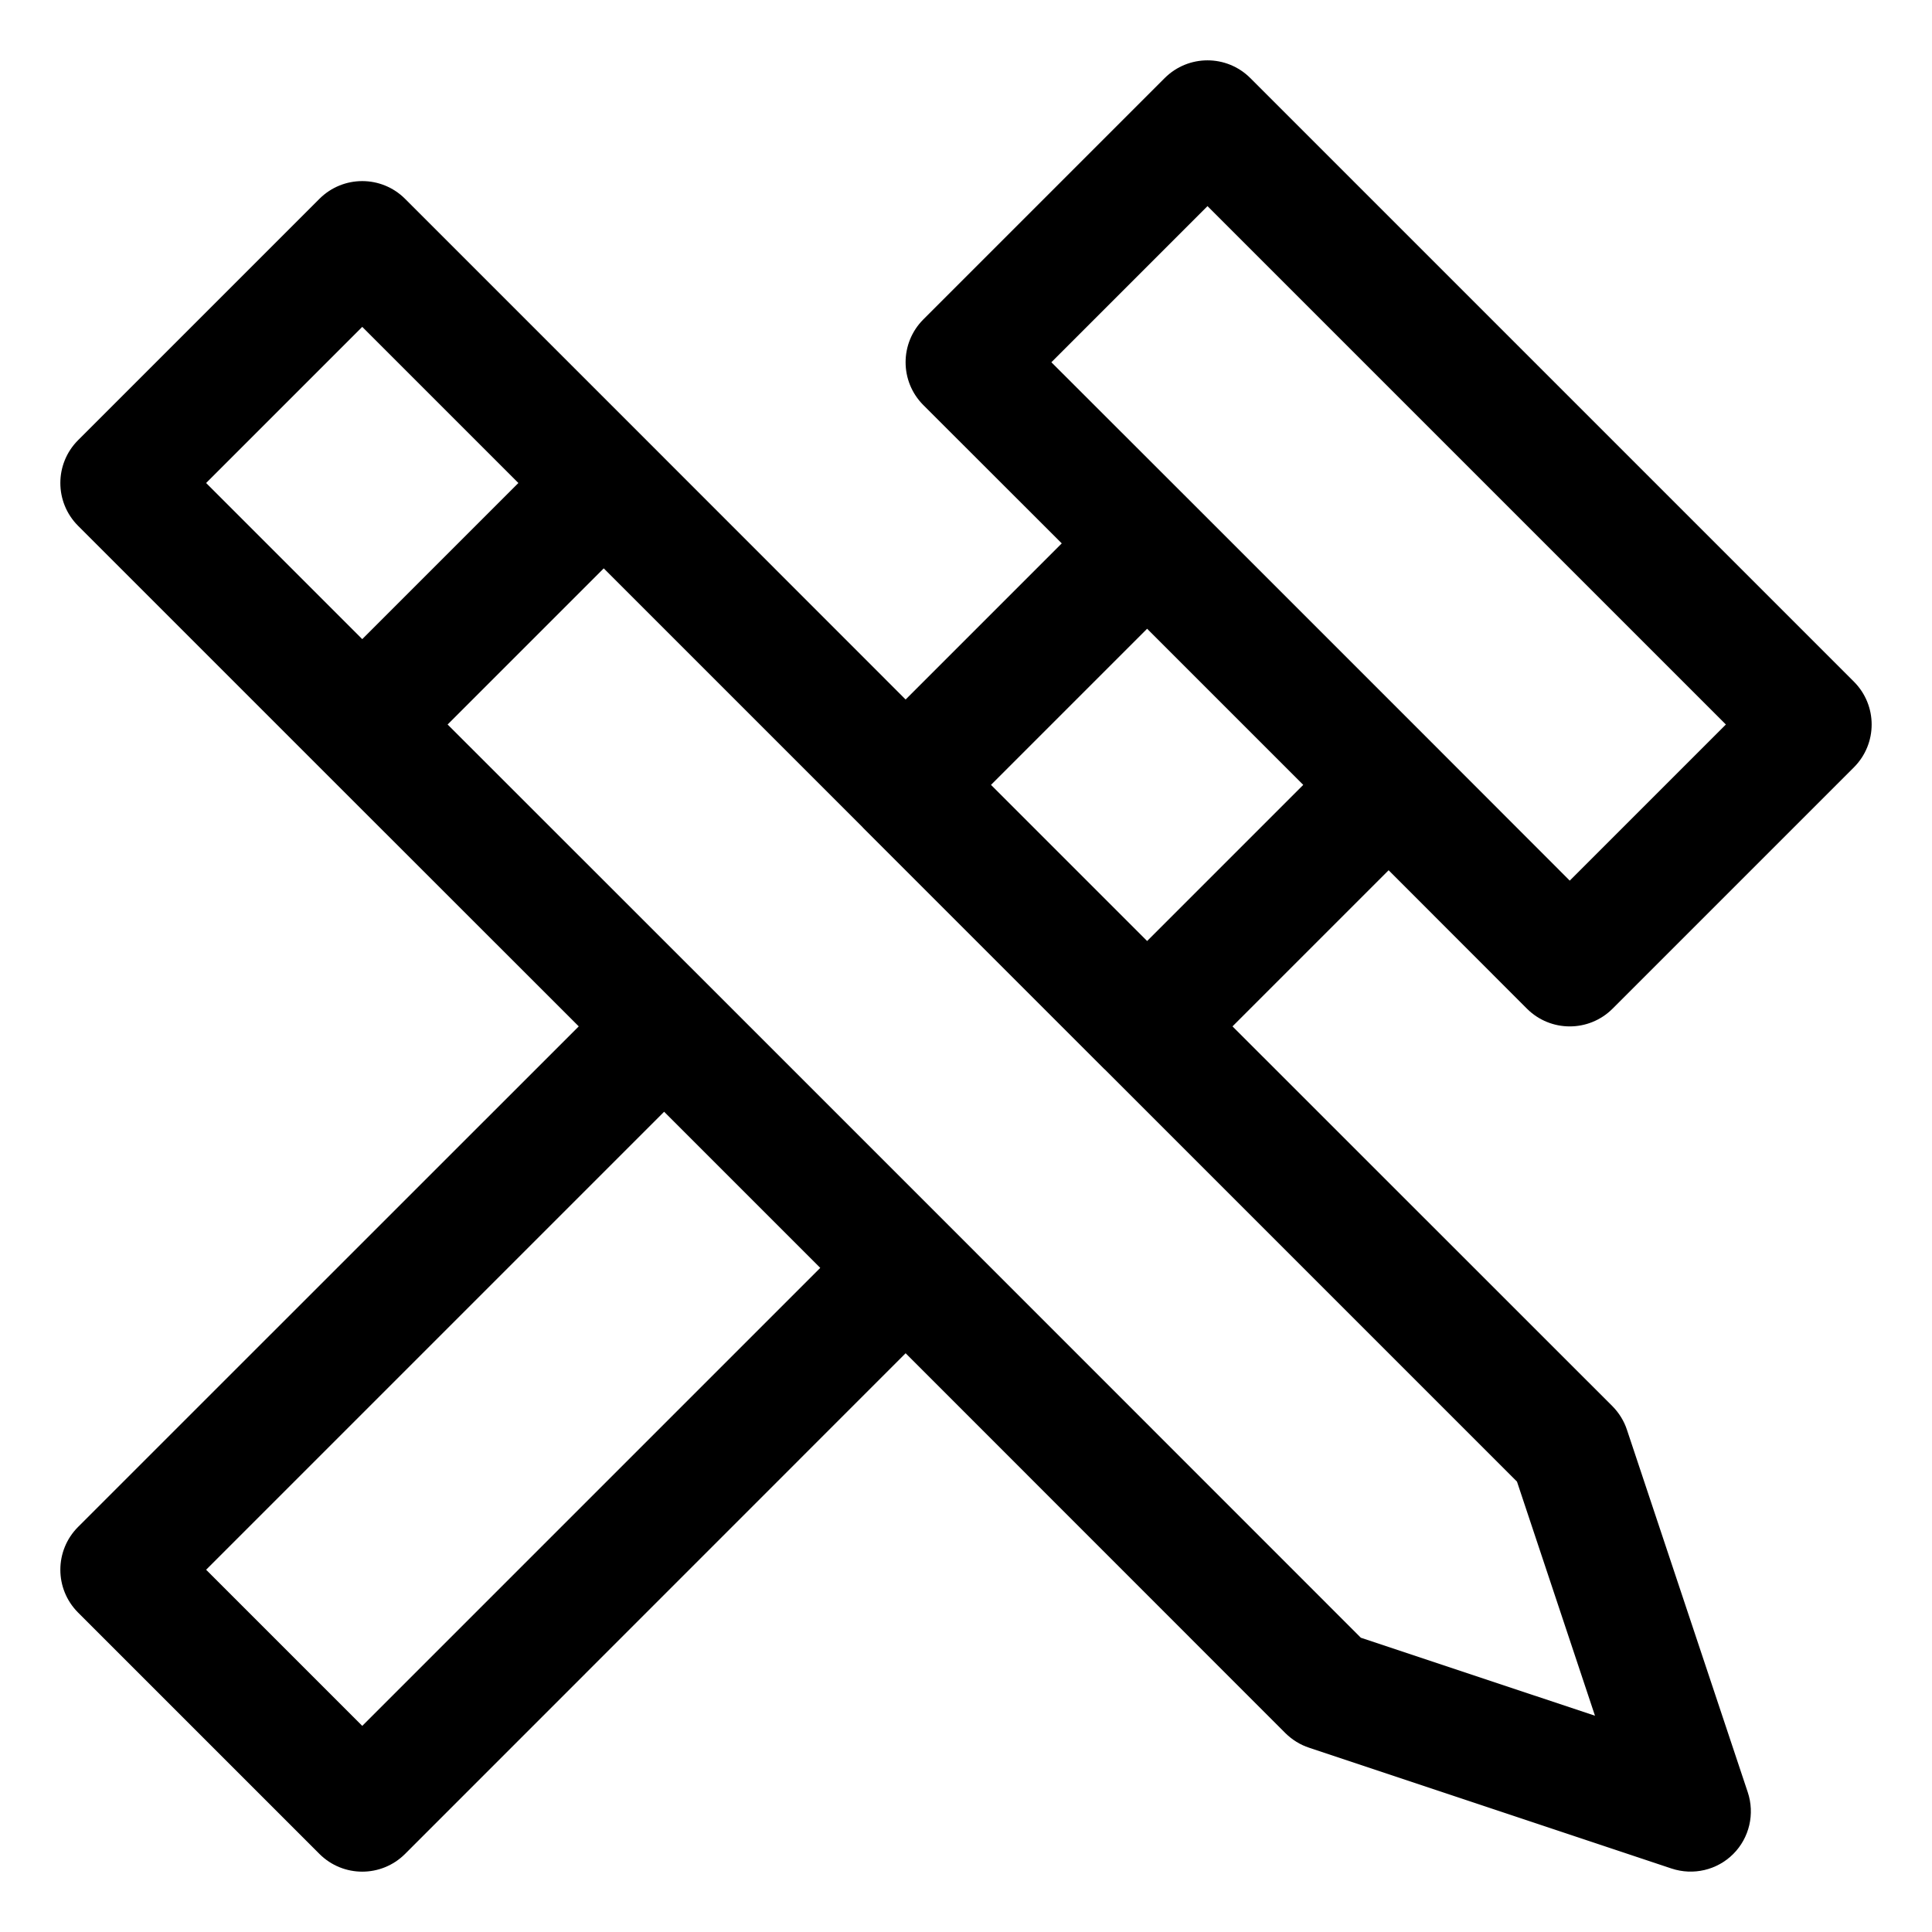 <svg width="16" height="16" viewBox="0 0 16 16" fill="none" xmlns="http://www.w3.org/2000/svg">
<g clip-path="url(#clip0_415_11529)">
<path fill-rule="evenodd" clip-rule="evenodd" d="M5.354 3.646L7.5 5.793L8.793 4.5L7.646 3.354C7.451 3.158 7.451 2.842 7.646 2.646L9.646 0.646C9.842 0.451 10.158 0.451 10.354 0.646L15.354 5.646C15.549 5.842 15.549 6.158 15.354 6.354L13.354 8.354C13.158 8.549 12.842 8.549 12.646 8.354L11.5 7.207L10.207 8.5L13.354 11.646C13.408 11.701 13.45 11.768 13.474 11.842L14.474 14.842C14.534 15.021 14.488 15.22 14.354 15.354C14.22 15.488 14.022 15.534 13.842 15.474L10.842 14.474C10.768 14.45 10.701 14.408 10.646 14.354L7.5 11.207L3.354 15.354C3.158 15.549 2.842 15.549 2.646 15.354L0.646 13.354C0.451 13.158 0.451 12.842 0.646 12.646L4.793 8.5L2.646 6.354L0.646 4.354C0.451 4.158 0.451 3.842 0.646 3.646L2.646 1.646C2.842 1.451 3.158 1.451 3.354 1.646L5.354 3.646ZM5 4.707L7.144 6.851L7.146 6.854L9.146 8.854L9.149 8.856L12.563 12.27L13.209 14.209L11.27 13.563L7.854 10.146L5.854 8.146L3.707 6L5 4.707ZM3 5.293L4.293 4L3 2.707L1.707 4L3 5.293ZM10.793 6.5L9.5 5.207L8.207 6.5L9.5 7.793L10.793 6.5ZM8.707 3L9.854 4.146L11.854 6.146L13 7.293L14.293 6L10 1.707L8.707 3ZM6.793 10.5L5.5 9.207L1.707 13L3 14.293L6.793 10.5Z" fill="currentColor"/>
</g>
<defs>
<clipPath id="clip0_415_11529">
<rect width="16" height="16" fill="white"/>
</clipPath>
</defs>
</svg>
